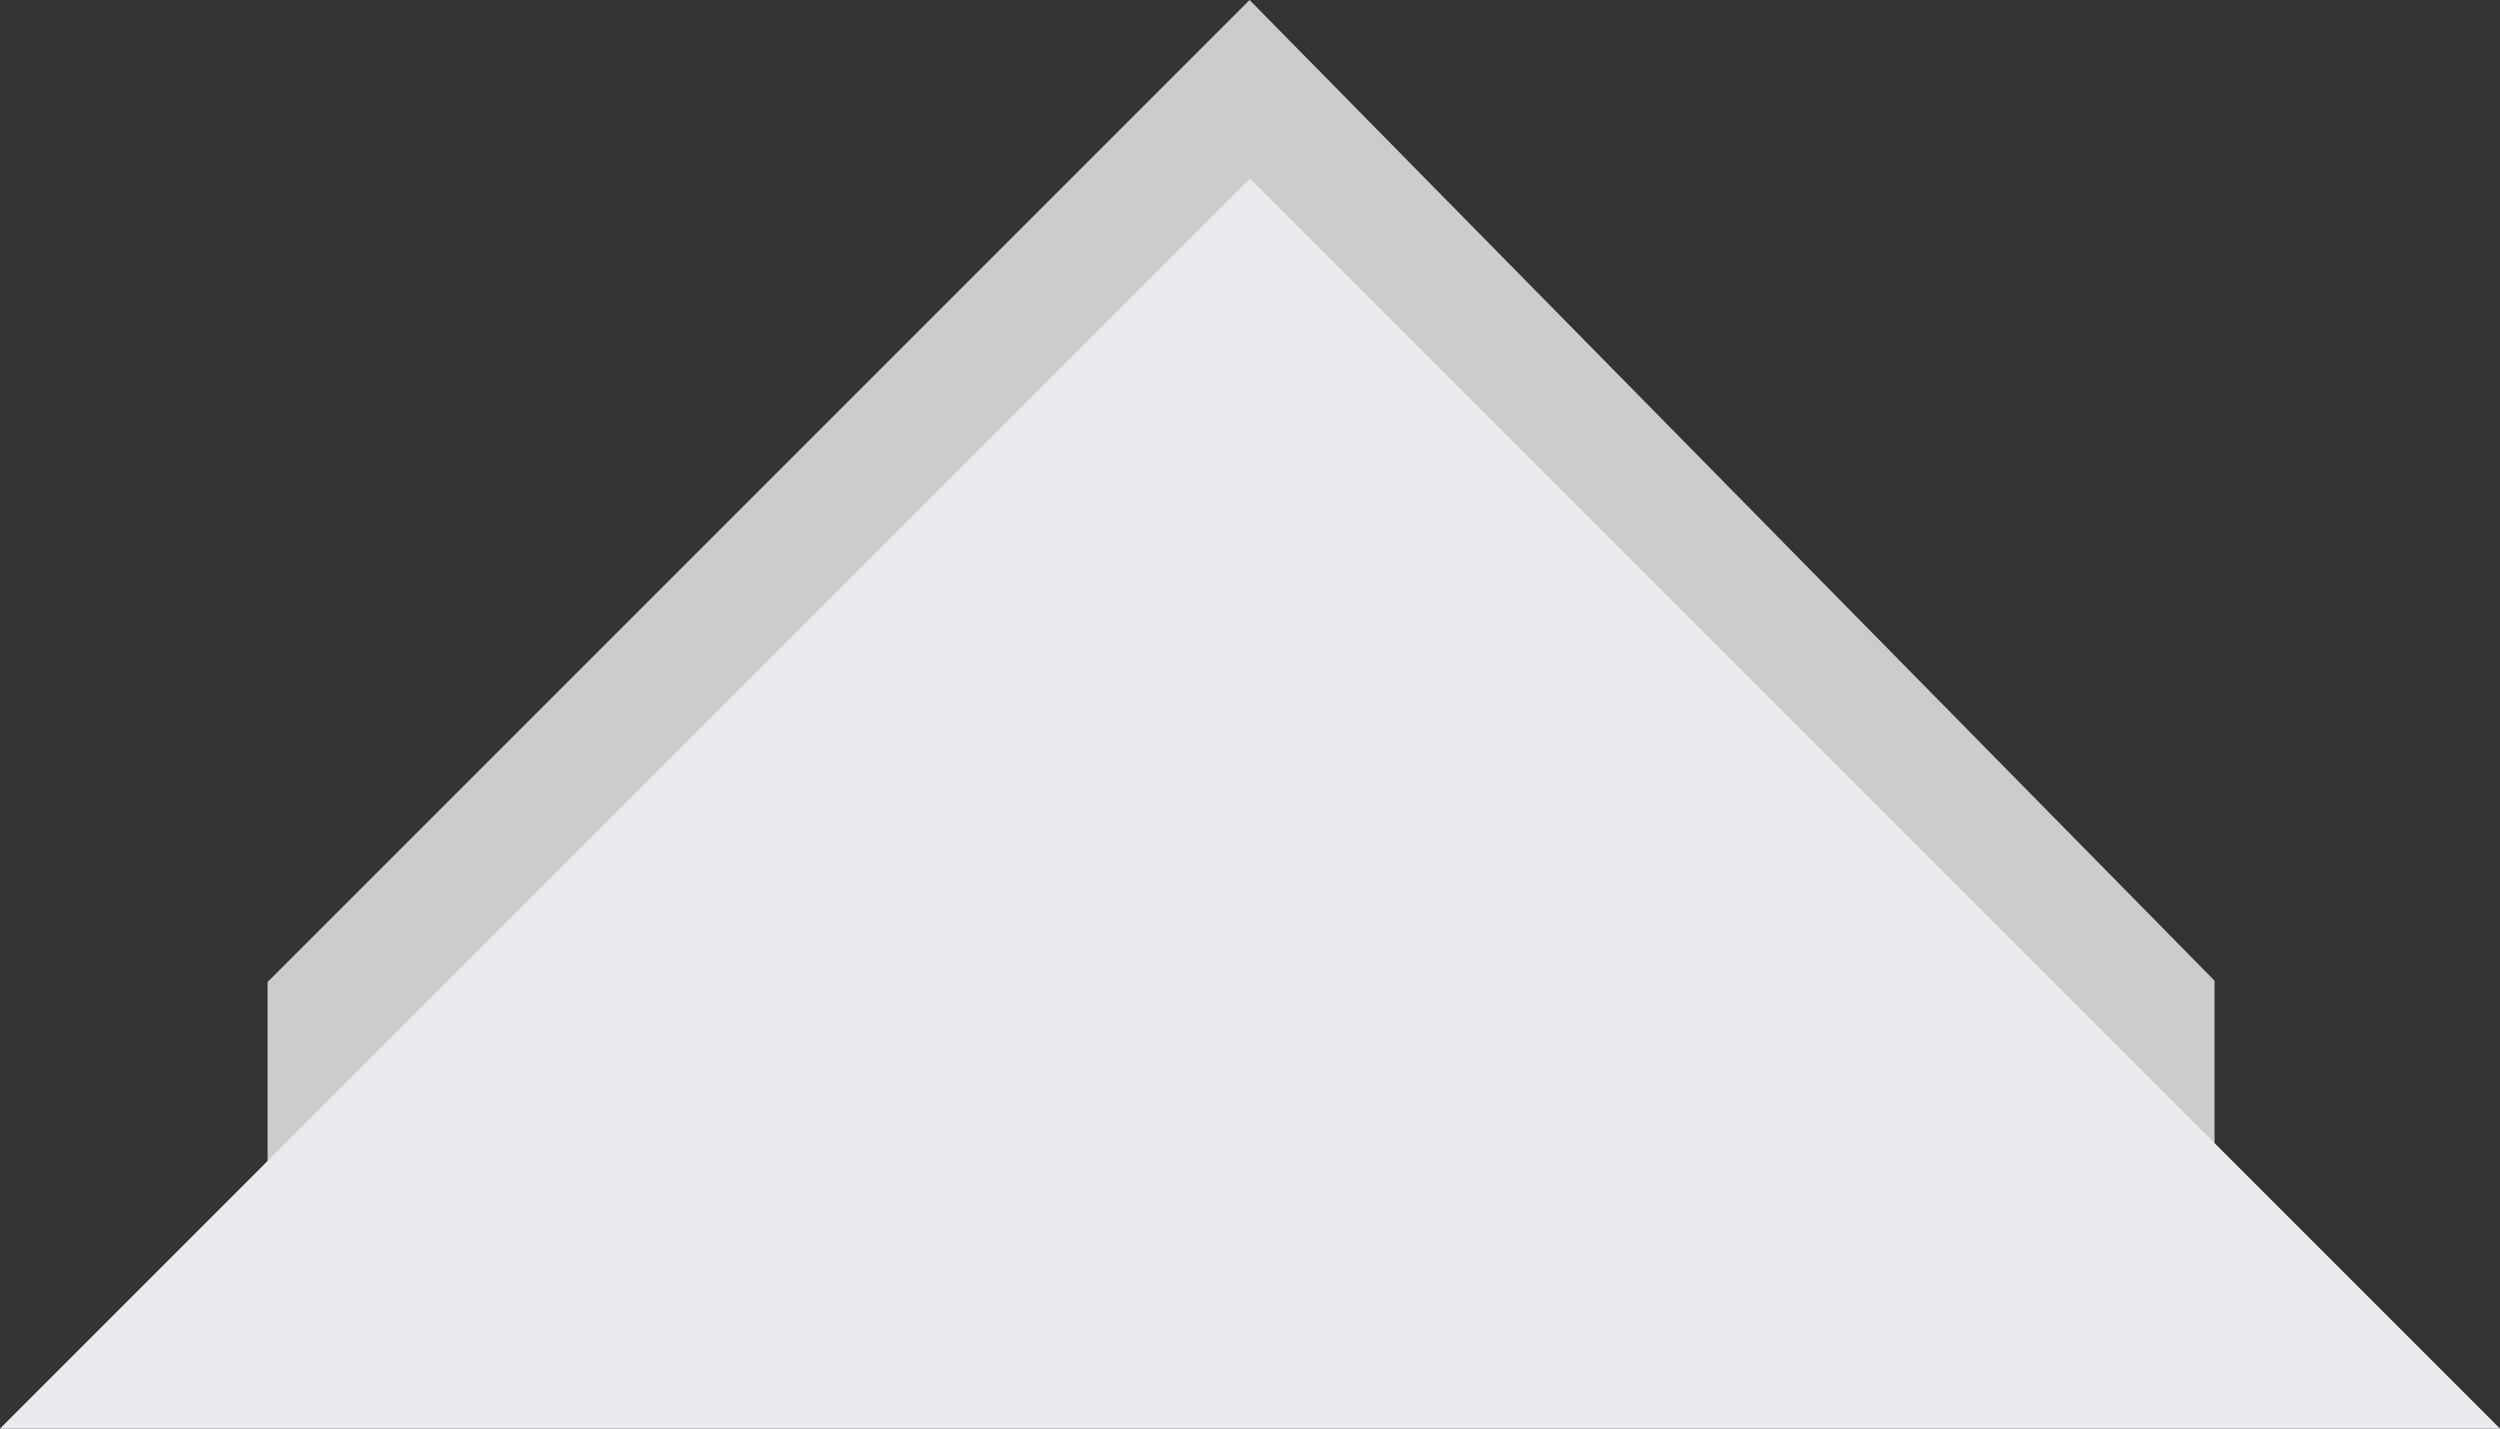 <?xml version="1.0" encoding="UTF-8"?>
<svg width="224px" height="128px" viewBox="0 0 224 128" version="1.1" xmlns="http://www.w3.org/2000/svg" xmlns:xlink="http://www.w3.org/1999/xlink">
    <rect x="0" y="0" width="224" height="128" fill="#333333" stroke="none"/>
    <!-- Generator: Sketch 44.1 (41455) - http://www.bohemiancoding.com/sketch -->
    <title>arrowup</title>
    <desc>Created with Sketch.</desc>
    <defs></defs>
    <g id="Page-1" stroke="none" stroke-width="1" fill="none" fill-rule="evenodd">
        <g id="arrowup">
            <polygon id="Triangle" fill="#CCCCCC" points="111.961 0 198.423 87.87 198.423 120.789 23.975 120.789 23.975 87.986"></polygon>
            <polygon id="Triangle" fill="#E9EBEE" points="112 16 224 128 0 128"></polygon>
        </g>
    </g>
</svg>